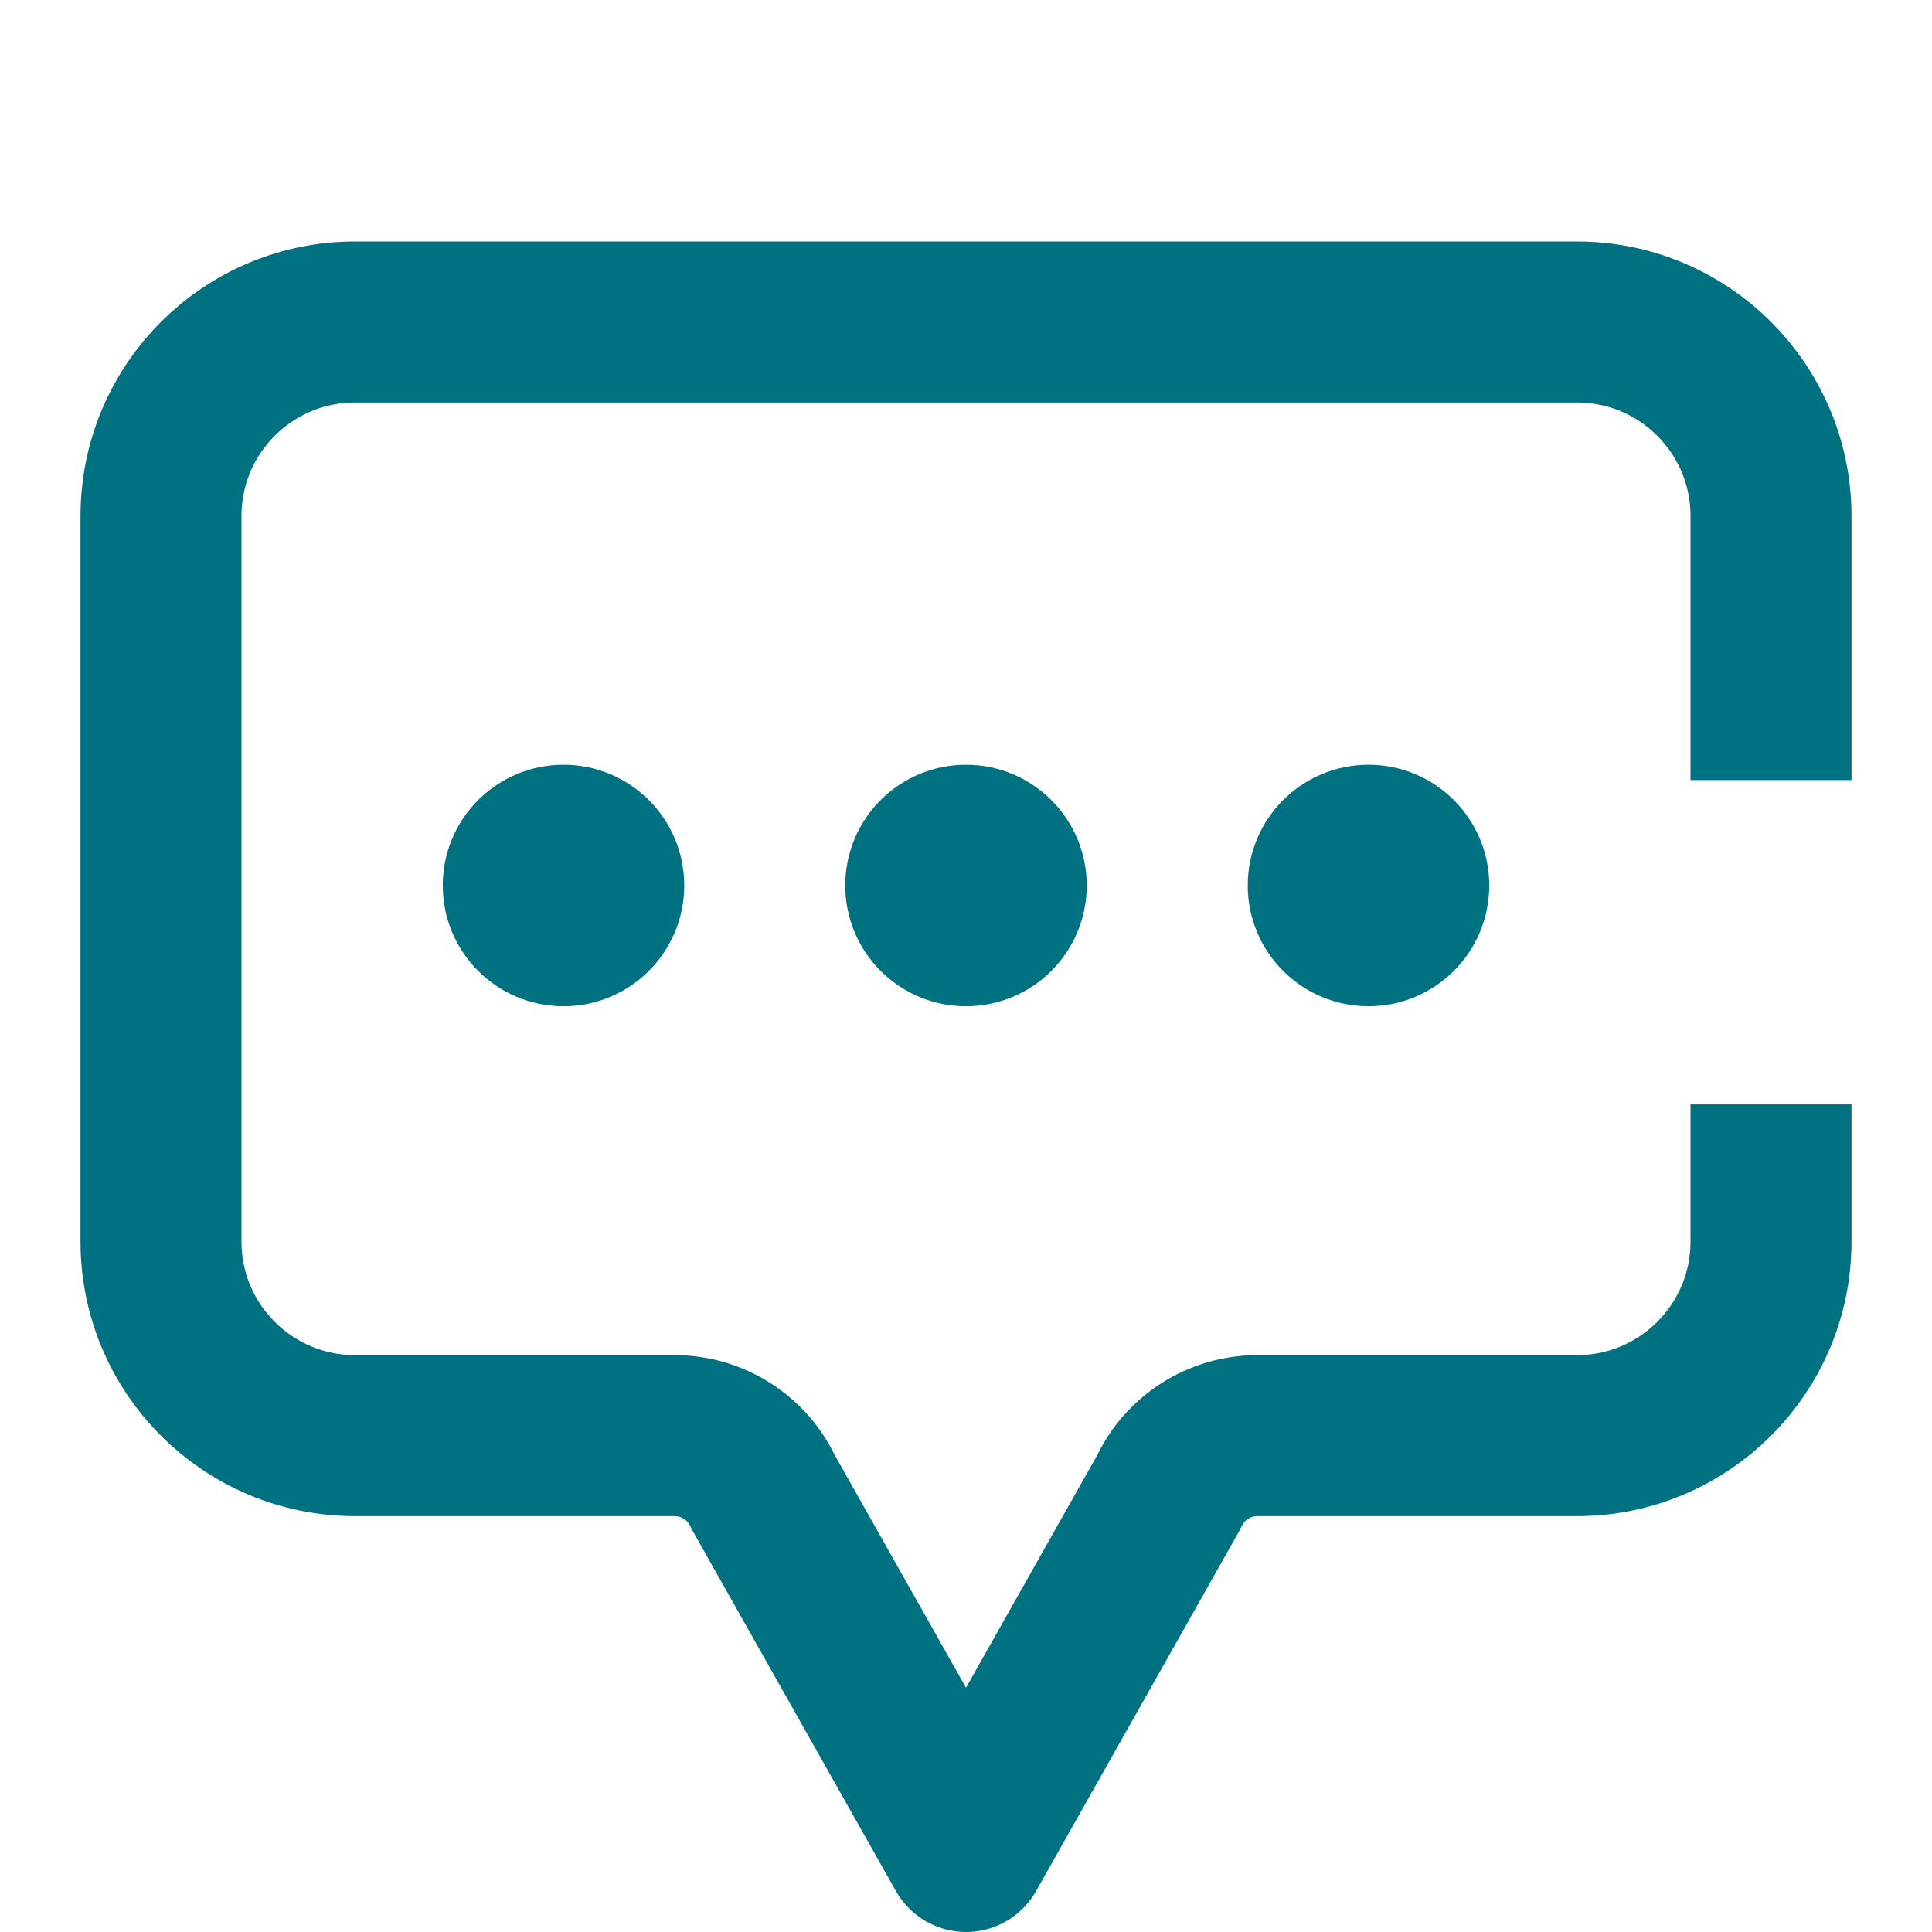 <?xml version="1.0" encoding="UTF-8"?>
<svg width="24px" height="24px" viewBox="0 0 24 24" version="1.1" xmlns="http://www.w3.org/2000/svg"
>
    <!-- Generator: Sketch 54.1 (76490) - https://sketchapp.com -->
    <title>_icon/chat/r/quarternary</title>
    <desc>Created with Sketch.</desc>
    <g id="_icon/chat/r/quarternary" stroke="none" stroke-width="1" fill="none" fill-rule="evenodd">
        <path d="M22,13.719 L22,15.423 C22,16.755 20.921,17.834 19.588,17.834 L15.62,17.834 C15.149,17.834 14.717,18.108 14.52,18.534 L12,23 L9.48,18.534 C9.283,18.108 8.85,17.834 8.38,17.834 L4.412,17.834 C3.079,17.834 2,16.755 2,15.423 L2,6.411 C2,5.079 3.079,4 4.412,4 L19.588,4 C20.921,4 22,5.079 22,6.411 L22,9.69"
              id="Page-1" stroke="#007180" stroke-width="2" strokeLinecap="round" stroke-linejoin="round"></path>
        <circle id="Oval-Copy-2" fill="#007180" cx="17" cy="11" r="1.5"></circle>
        <circle id="Oval" fill="#007180" cx="7" cy="11" r="1.5"></circle>
        <circle id="Oval-Copy" fill="#007180" cx="12" cy="11" r="1.5"></circle>
    </g>
</svg>
